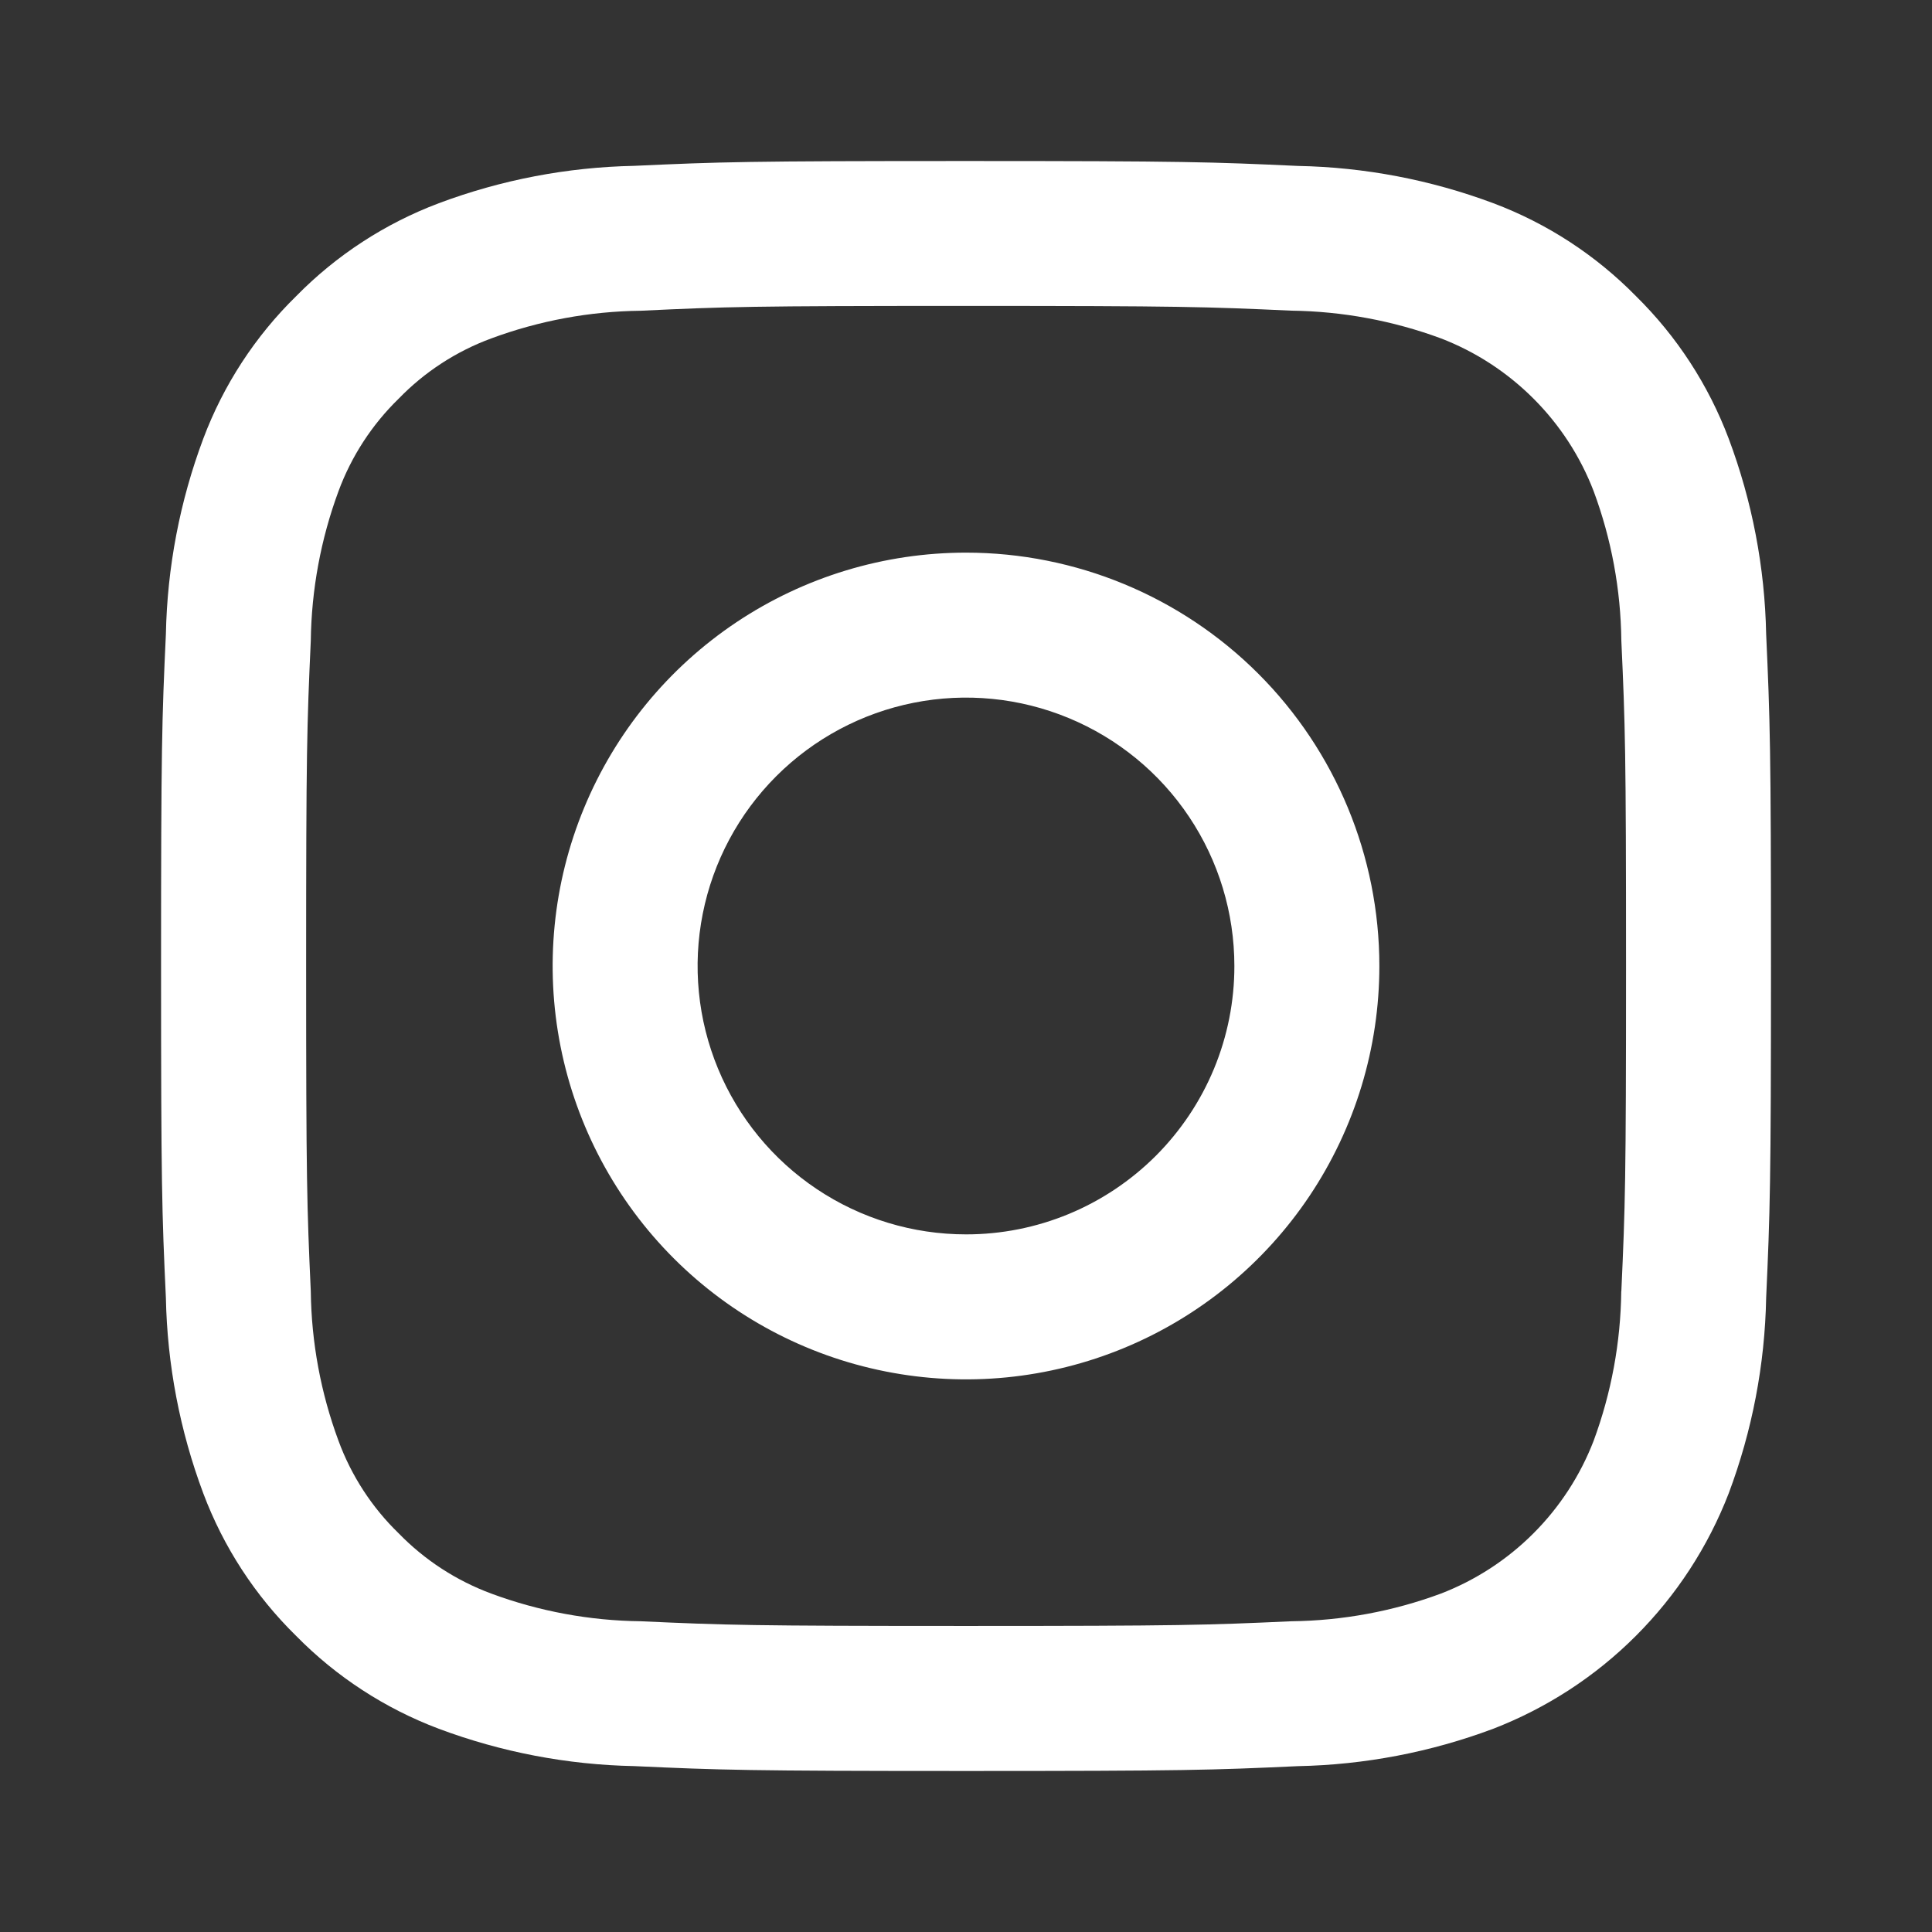 <svg width="44" height="44" viewBox="0 0 44 44" fill="none" xmlns="http://www.w3.org/2000/svg">
<rect x="0" y="0" width="44" height="44" fill="#333333" stroke="none"/>
<path d="M22 12.586C20.138 12.586 18.318 13.138 16.77 14.172C15.222 15.207 14.015 16.677 13.303 18.398C12.59 20.118 12.404 22.011 12.767 23.837C13.13 25.663 14.027 27.34 15.343 28.657C16.66 29.974 18.337 30.87 20.163 31.233C21.99 31.597 23.883 31.41 25.603 30.698C27.323 29.985 28.793 28.779 29.828 27.23C30.862 25.682 31.414 23.862 31.414 22C31.414 19.503 30.422 17.109 28.657 15.343C26.891 13.578 24.497 12.586 22 12.586ZM22 28.112C20.791 28.112 19.609 27.754 18.604 27.082C17.599 26.411 16.816 25.456 16.353 24.339C15.89 23.222 15.769 21.993 16.005 20.808C16.241 19.622 16.823 18.533 17.678 17.678C18.533 16.823 19.622 16.241 20.808 16.005C21.993 15.769 23.222 15.89 24.339 16.353C25.456 16.816 26.411 17.599 27.082 18.604C27.754 19.609 28.112 20.791 28.112 22C28.113 22.803 27.955 23.598 27.648 24.34C27.341 25.081 26.89 25.755 26.323 26.323C25.755 26.89 25.081 27.341 24.34 27.648C23.598 27.955 22.803 28.113 22 28.112Z" fill="white"/>
<path d="M40.223 14.441C40.193 12.921 39.905 11.416 39.371 9.992C38.91 8.768 38.189 7.66 37.257 6.743C36.342 5.811 35.235 5.089 34.012 4.629C32.587 4.096 31.082 3.808 29.561 3.779C27.606 3.689 26.981 3.667 22.002 3.667C17.023 3.667 16.397 3.687 14.443 3.777C12.922 3.807 11.416 4.095 9.992 4.629C8.769 5.09 7.662 5.811 6.747 6.743C5.812 7.658 5.089 8.767 4.629 9.992C4.096 11.416 3.808 12.921 3.778 14.441C3.687 16.396 3.668 17.021 3.668 22C3.668 26.979 3.687 27.605 3.778 29.559C3.808 31.079 4.096 32.584 4.629 34.008C5.089 35.233 5.811 36.342 6.745 37.257C7.661 38.189 8.769 38.91 9.992 39.371C11.417 39.904 12.922 40.192 14.443 40.222C16.397 40.311 17.023 40.333 22 40.333C26.977 40.333 27.605 40.313 29.559 40.223C31.079 40.193 32.584 39.905 34.008 39.371C35.226 38.9 36.333 38.18 37.256 37.256C38.179 36.333 38.9 35.227 39.371 34.008C39.905 32.584 40.194 31.08 40.223 29.559C40.311 27.603 40.333 26.979 40.333 22C40.333 17.021 40.311 16.396 40.223 14.441ZM36.923 29.409C36.91 30.571 36.697 31.723 36.294 32.813C35.989 33.604 35.522 34.322 34.923 34.921C34.324 35.521 33.606 35.988 32.815 36.293C31.725 36.697 30.573 36.91 29.41 36.923C27.476 37.011 26.897 37.03 22 37.03C17.103 37.03 16.526 37.011 14.593 36.923C13.431 36.91 12.279 36.697 11.189 36.293C10.393 35.998 9.672 35.53 9.08 34.921C8.471 34.331 8.002 33.61 7.709 32.813C7.305 31.723 7.092 30.571 7.078 29.409C6.99 27.476 6.972 26.897 6.972 22.002C6.972 17.107 6.99 16.526 7.078 14.592C7.093 13.429 7.306 12.278 7.709 11.187C8.003 10.391 8.472 9.671 9.08 9.079C9.671 8.469 10.392 8 11.189 7.707C12.279 7.303 13.431 7.09 14.593 7.077C16.526 6.985 17.107 6.967 22 6.967C26.893 6.967 27.476 6.987 29.41 7.075C30.573 7.09 31.724 7.303 32.815 7.706C33.606 8.01 34.324 8.478 34.923 9.077C35.523 9.676 35.99 10.394 36.294 11.185C36.699 12.275 36.912 13.427 36.925 14.59C37.013 16.524 37.032 17.101 37.032 21.998C37.032 26.895 37.013 27.473 36.925 29.407L36.923 29.409Z" fill="white"/>
</svg>
